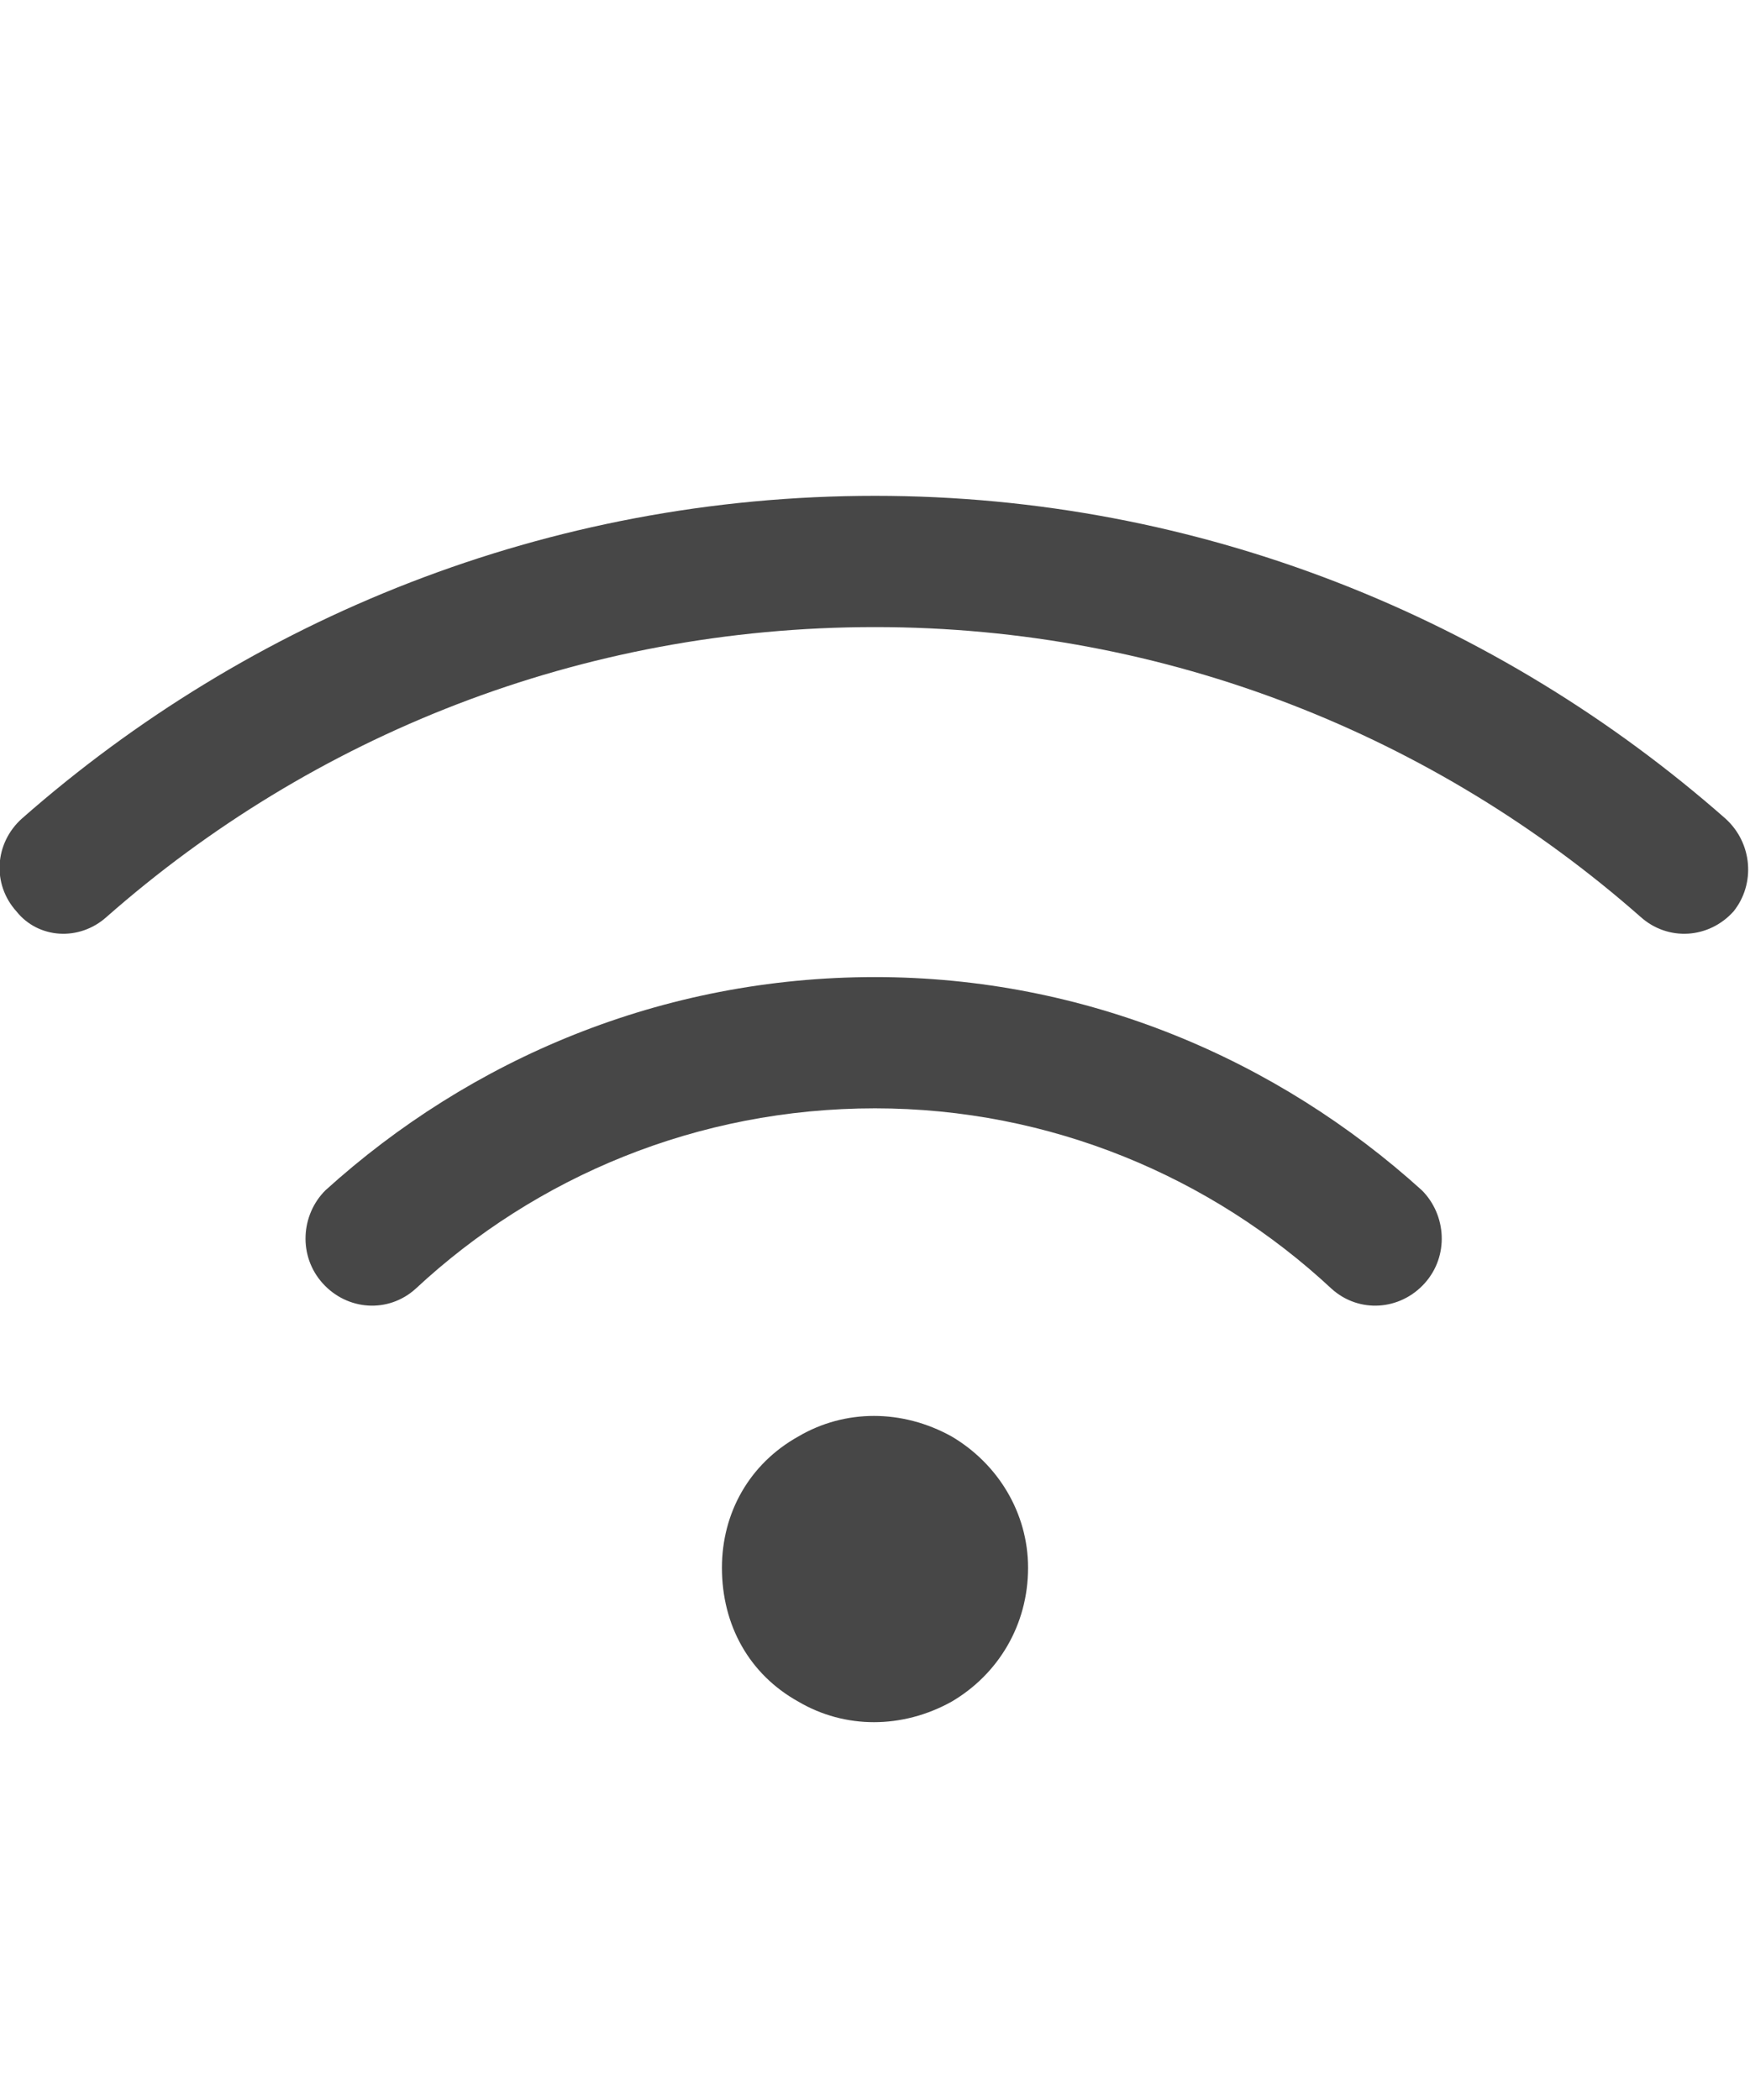 <svg width="15" height="18" viewBox="0 0 15 18" fill="none" xmlns="http://www.w3.org/2000/svg">
<g id="label-paired / caption / wifi-caption / bold" clip-path="url(#clip0_2556_10116)">
<path id="icon" d="M0.914 7.859C0.68 8.07 0.328 8.047 0.141 7.812C-0.07 7.578 -0.047 7.227 0.188 7.016C2.133 5.305 4.688 4.25 7.5 4.25C10.289 4.25 12.844 5.305 14.789 7.016C15.023 7.227 15.047 7.578 14.859 7.812C14.648 8.047 14.297 8.07 14.062 7.859C12.305 6.312 10.008 5.375 7.5 5.375C4.969 5.375 2.672 6.312 0.914 7.859ZM7.5 9.5C5.977 9.5 4.594 10.086 3.562 11.047C3.328 11.258 2.977 11.234 2.766 11C2.555 10.766 2.578 10.414 2.789 10.203C4.031 9.078 5.672 8.375 7.5 8.375C9.305 8.375 10.945 9.078 12.188 10.203C12.398 10.414 12.422 10.766 12.211 11C12 11.234 11.648 11.258 11.414 11.047C10.383 10.086 9 9.5 7.5 9.5ZM8.812 13.438C8.812 13.93 8.555 14.352 8.156 14.586C7.734 14.82 7.242 14.82 6.844 14.586C6.422 14.352 6.188 13.93 6.188 13.438C6.188 12.969 6.422 12.547 6.844 12.312C7.242 12.078 7.734 12.078 8.156 12.312C8.555 12.547 8.812 12.969 8.812 13.438Z" fill="black" fill-opacity="0.72"/>
</g>
<defs>
<clipPath id="clip0_2556_10116">
<rect width="15" height="18" fill="white"/>
</clipPath>
</defs>
</svg>
